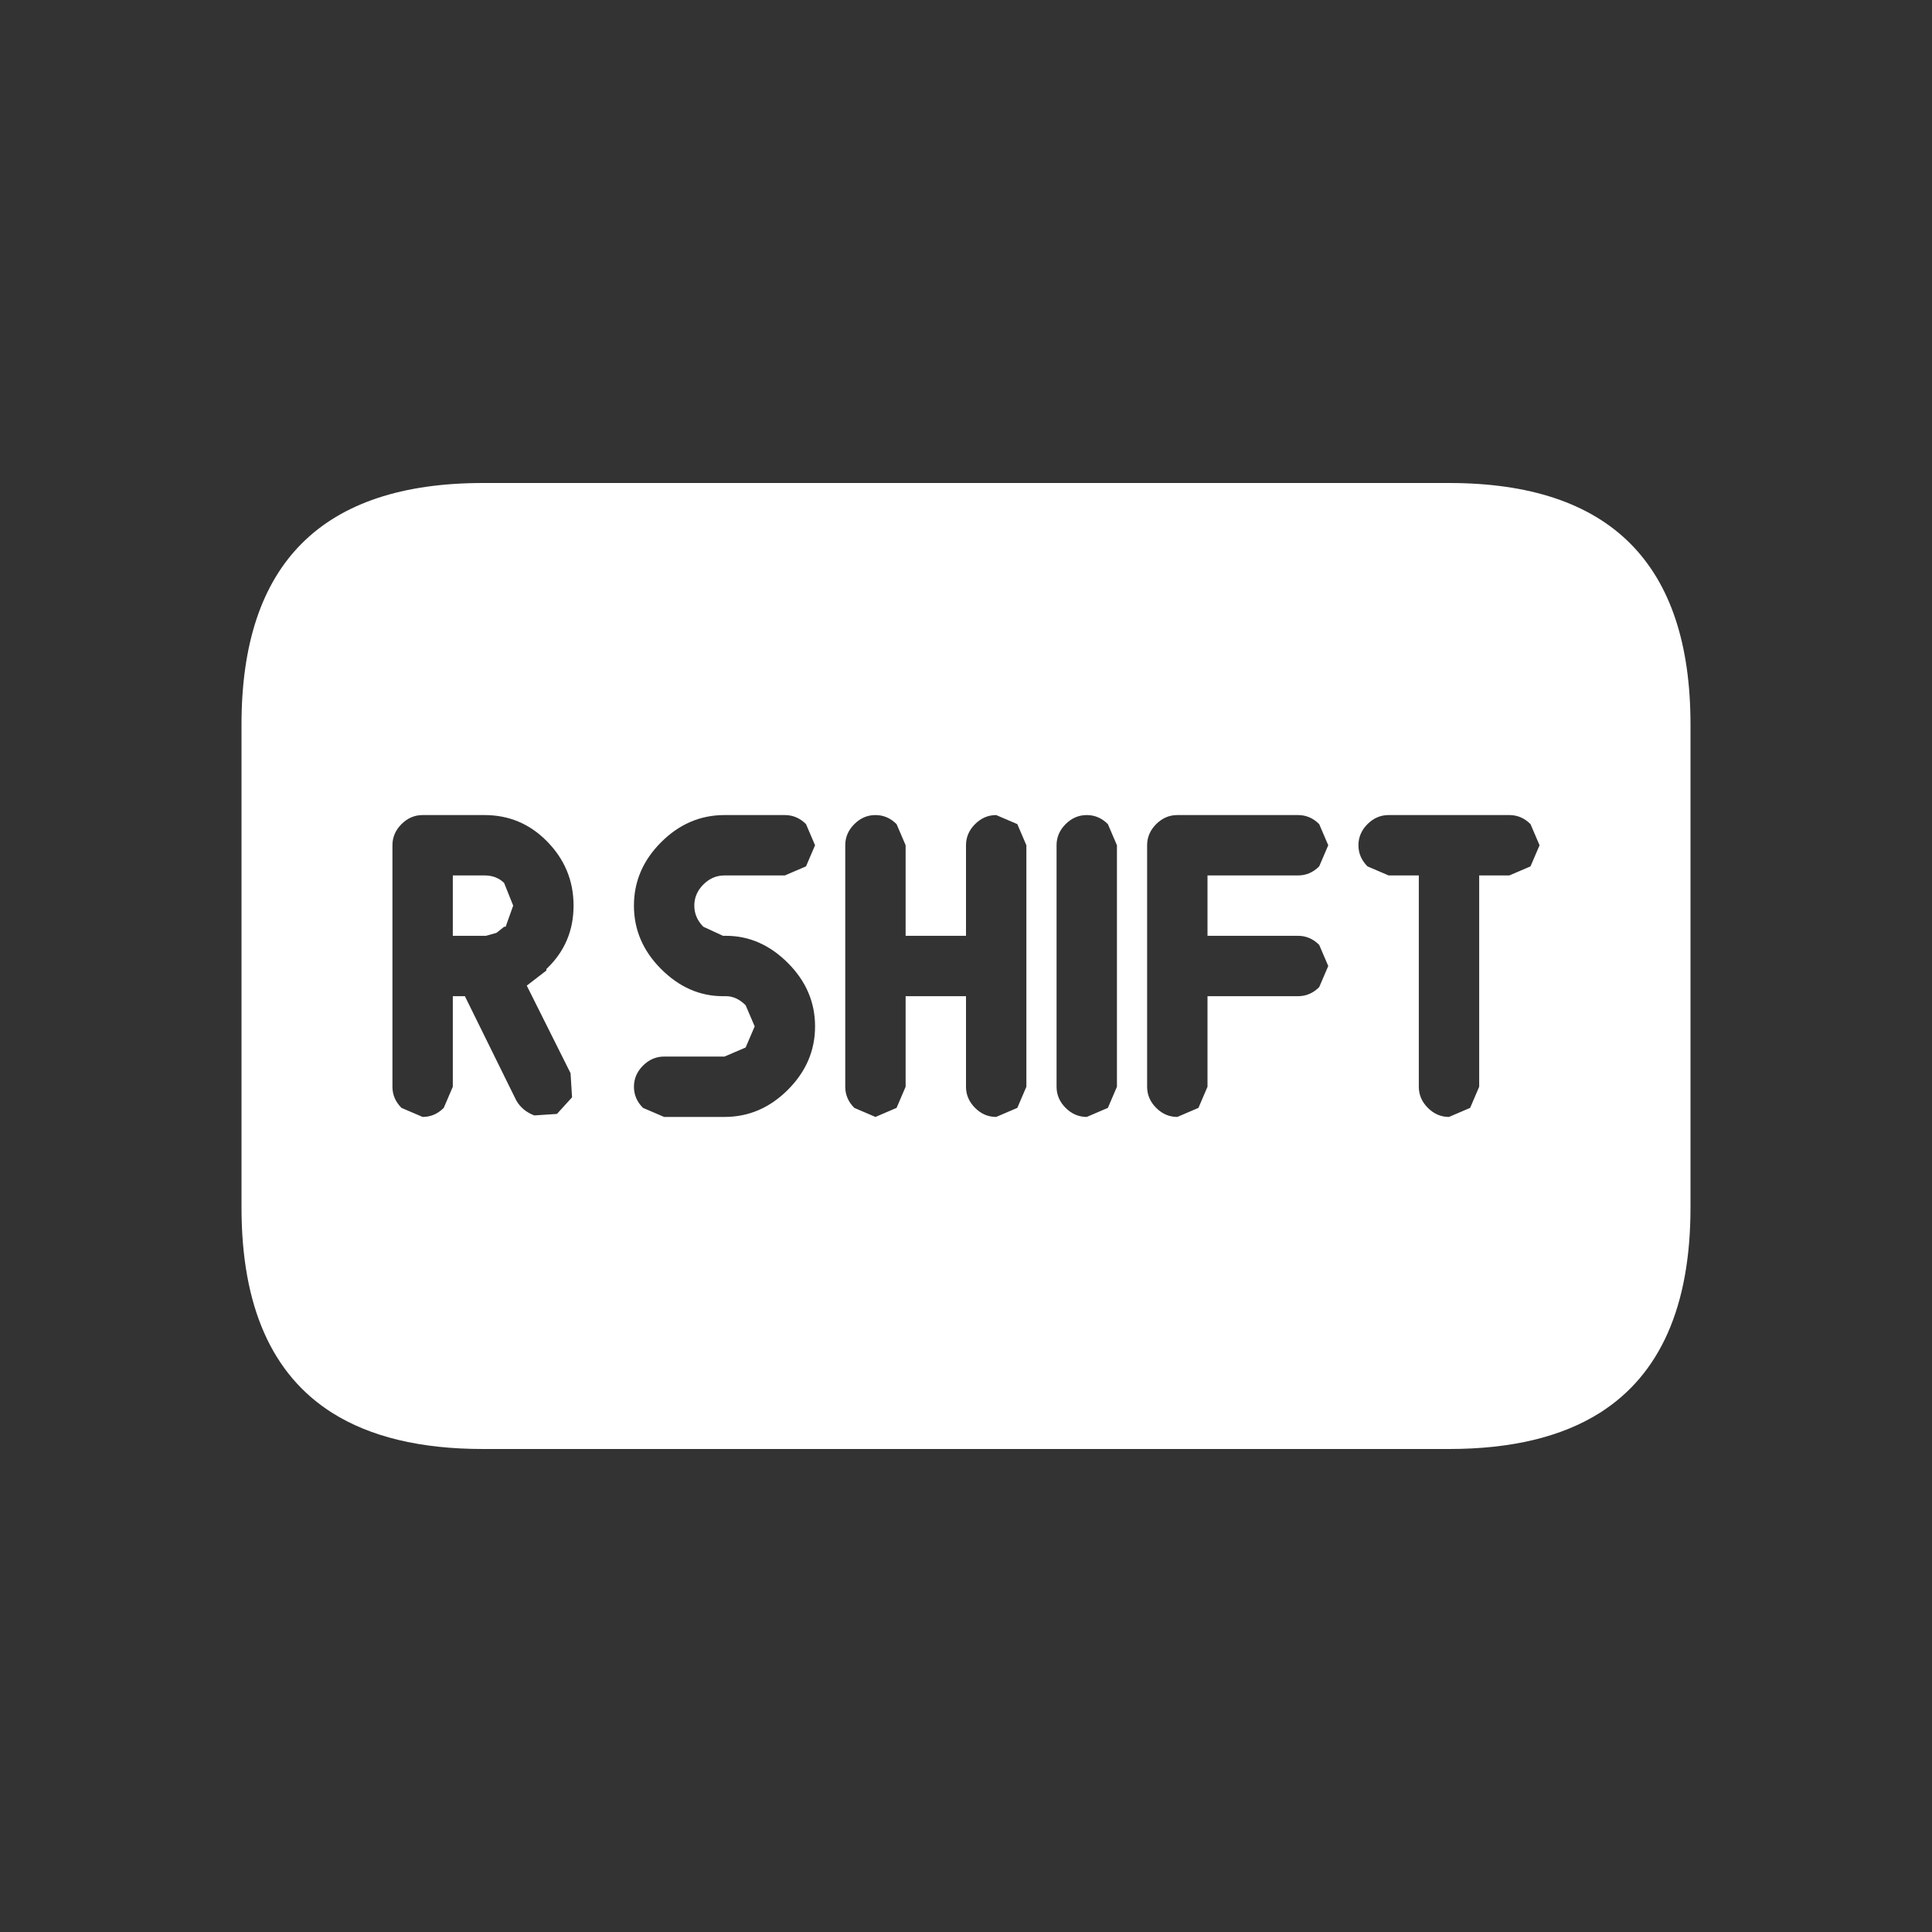 <?xml version="1.0" encoding="UTF-8"?>
<svg version="1.1" viewBox="0 0 64 64" xmlns="http://www.w3.org/2000/svg">
<rect x="0" y="0" width="64" height="64" fill="#333333" stroke="none"/>
<path d="m16 16h32c5.333 0 8 2.667 8 8v16c0 3.267-1 5.533-3 6.8-1.267 0.8-2.933 1.2-5 1.2h-32c-2.067 0-3.733-0.4-5-1.2-2-1.267-3-3.533-3-6.8v-16c0-5.333 2.667-8 8-8m30 13h1v7c0 0.267 0.1 0.5 0.3 0.7s0.433 0.3 0.7 0.3l0.7-0.3 0.3-0.7v-7h1l0.7-0.3 0.3-0.7-0.3-0.7c-0.2-0.2-0.433-0.3-0.7-0.3h-4c-0.267 0-0.5 0.1-0.7 0.3s-0.3 0.433-0.3 0.7 0.1 0.5 0.3 0.7l0.7 0.3m-22 0h2l0.7-0.3 0.3-0.7-0.3-0.7c-0.2-0.2-0.433-0.3-0.7-0.3h-2c-0.8 0-1.5 0.3-2.1 0.9s-0.9 1.3-0.9 2.1 0.3 1.5 0.9 2.1 1.283 0.9 2.05 0.9h0.1c0.233 0 0.45 0.1 0.65 0.3l0.3 0.7-0.3 0.7-0.7 0.3h-2c-0.267 0-0.5 0.1-0.7 0.3s-0.3 0.433-0.3 0.7 0.1 0.5 0.3 0.7l0.7 0.3h2c0.8 0 1.5-0.3 2.1-0.9s0.9-1.3 0.9-2.1-0.3-1.5-0.9-2.1-1.283-0.9-2.05-0.9h-0.1l-0.65-0.3c-0.2-0.2-0.3-0.433-0.3-0.7s0.1-0.5 0.3-0.7 0.433-0.3 0.7-0.3m16 7v-3h3c0.267 0 0.5-0.1 0.7-0.3l0.3-0.7-0.3-0.7c-0.2-0.2-0.433-0.3-0.7-0.3h-3v-2h3c0.267 0 0.5-0.1 0.7-0.3l0.3-0.7-0.3-0.7c-0.2-0.2-0.433-0.3-0.7-0.3h-4c-0.267 0-0.5 0.1-0.7 0.3s-0.3 0.433-0.3 0.7v8c0 0.267 0.1 0.5 0.3 0.7s0.433 0.3 0.7 0.3l0.7-0.3 0.3-0.7m-3 0v-8l-0.3-0.7c-0.2-0.2-0.433-0.3-0.7-0.3s-0.5 0.1-0.7 0.3-0.3 0.433-0.3 0.7v8c0 0.267 0.1 0.5 0.3 0.7s0.433 0.3 0.7 0.3l0.7-0.3 0.3-0.7m-3 0v-8l-0.3-0.7-0.7-0.3c-0.267 0-0.5 0.1-0.7 0.3s-0.3 0.433-0.3 0.7v3h-2v-3l-0.3-0.7c-0.2-0.2-0.433-0.3-0.7-0.3s-0.5 0.1-0.7 0.3-0.3 0.433-0.3 0.7v8c0 0.267 0.1 0.5 0.3 0.7l0.7 0.3 0.7-0.3 0.3-0.7v-3h2v3c0 0.267 0.1 0.5 0.3 0.7s0.433 0.3 0.7 0.3l0.7-0.3 0.3-0.7m-15.9-3.9c0.6-0.567 0.9-1.267 0.9-2.1s-0.3-1.55-0.9-2.15c-0.567-0.567-1.25-0.85-2.05-0.85h-2.05c-0.267 0-0.5 0.1-0.7 0.3s-0.3 0.433-0.3 0.7v8c0 0.267 0.1 0.5 0.3 0.7l0.7 0.3c0.267 0 0.5-0.1 0.7-0.3l0.3-0.7v-3h0.4l1.7 3.45c0.133 0.233 0.333 0.4 0.6 0.5l0.75-0.05 0.5-0.55-0.05-0.8-1.45-2.9 0.65-0.5v-0.05m-2-1.1h-1.1v-2h1.05c0.267 0 0.483 0.083 0.65 0.25l0.3 0.75-0.25 0.7h-0.05l-0.25 0.2-0.35 0.1" fill="#fff"/>
</svg>
